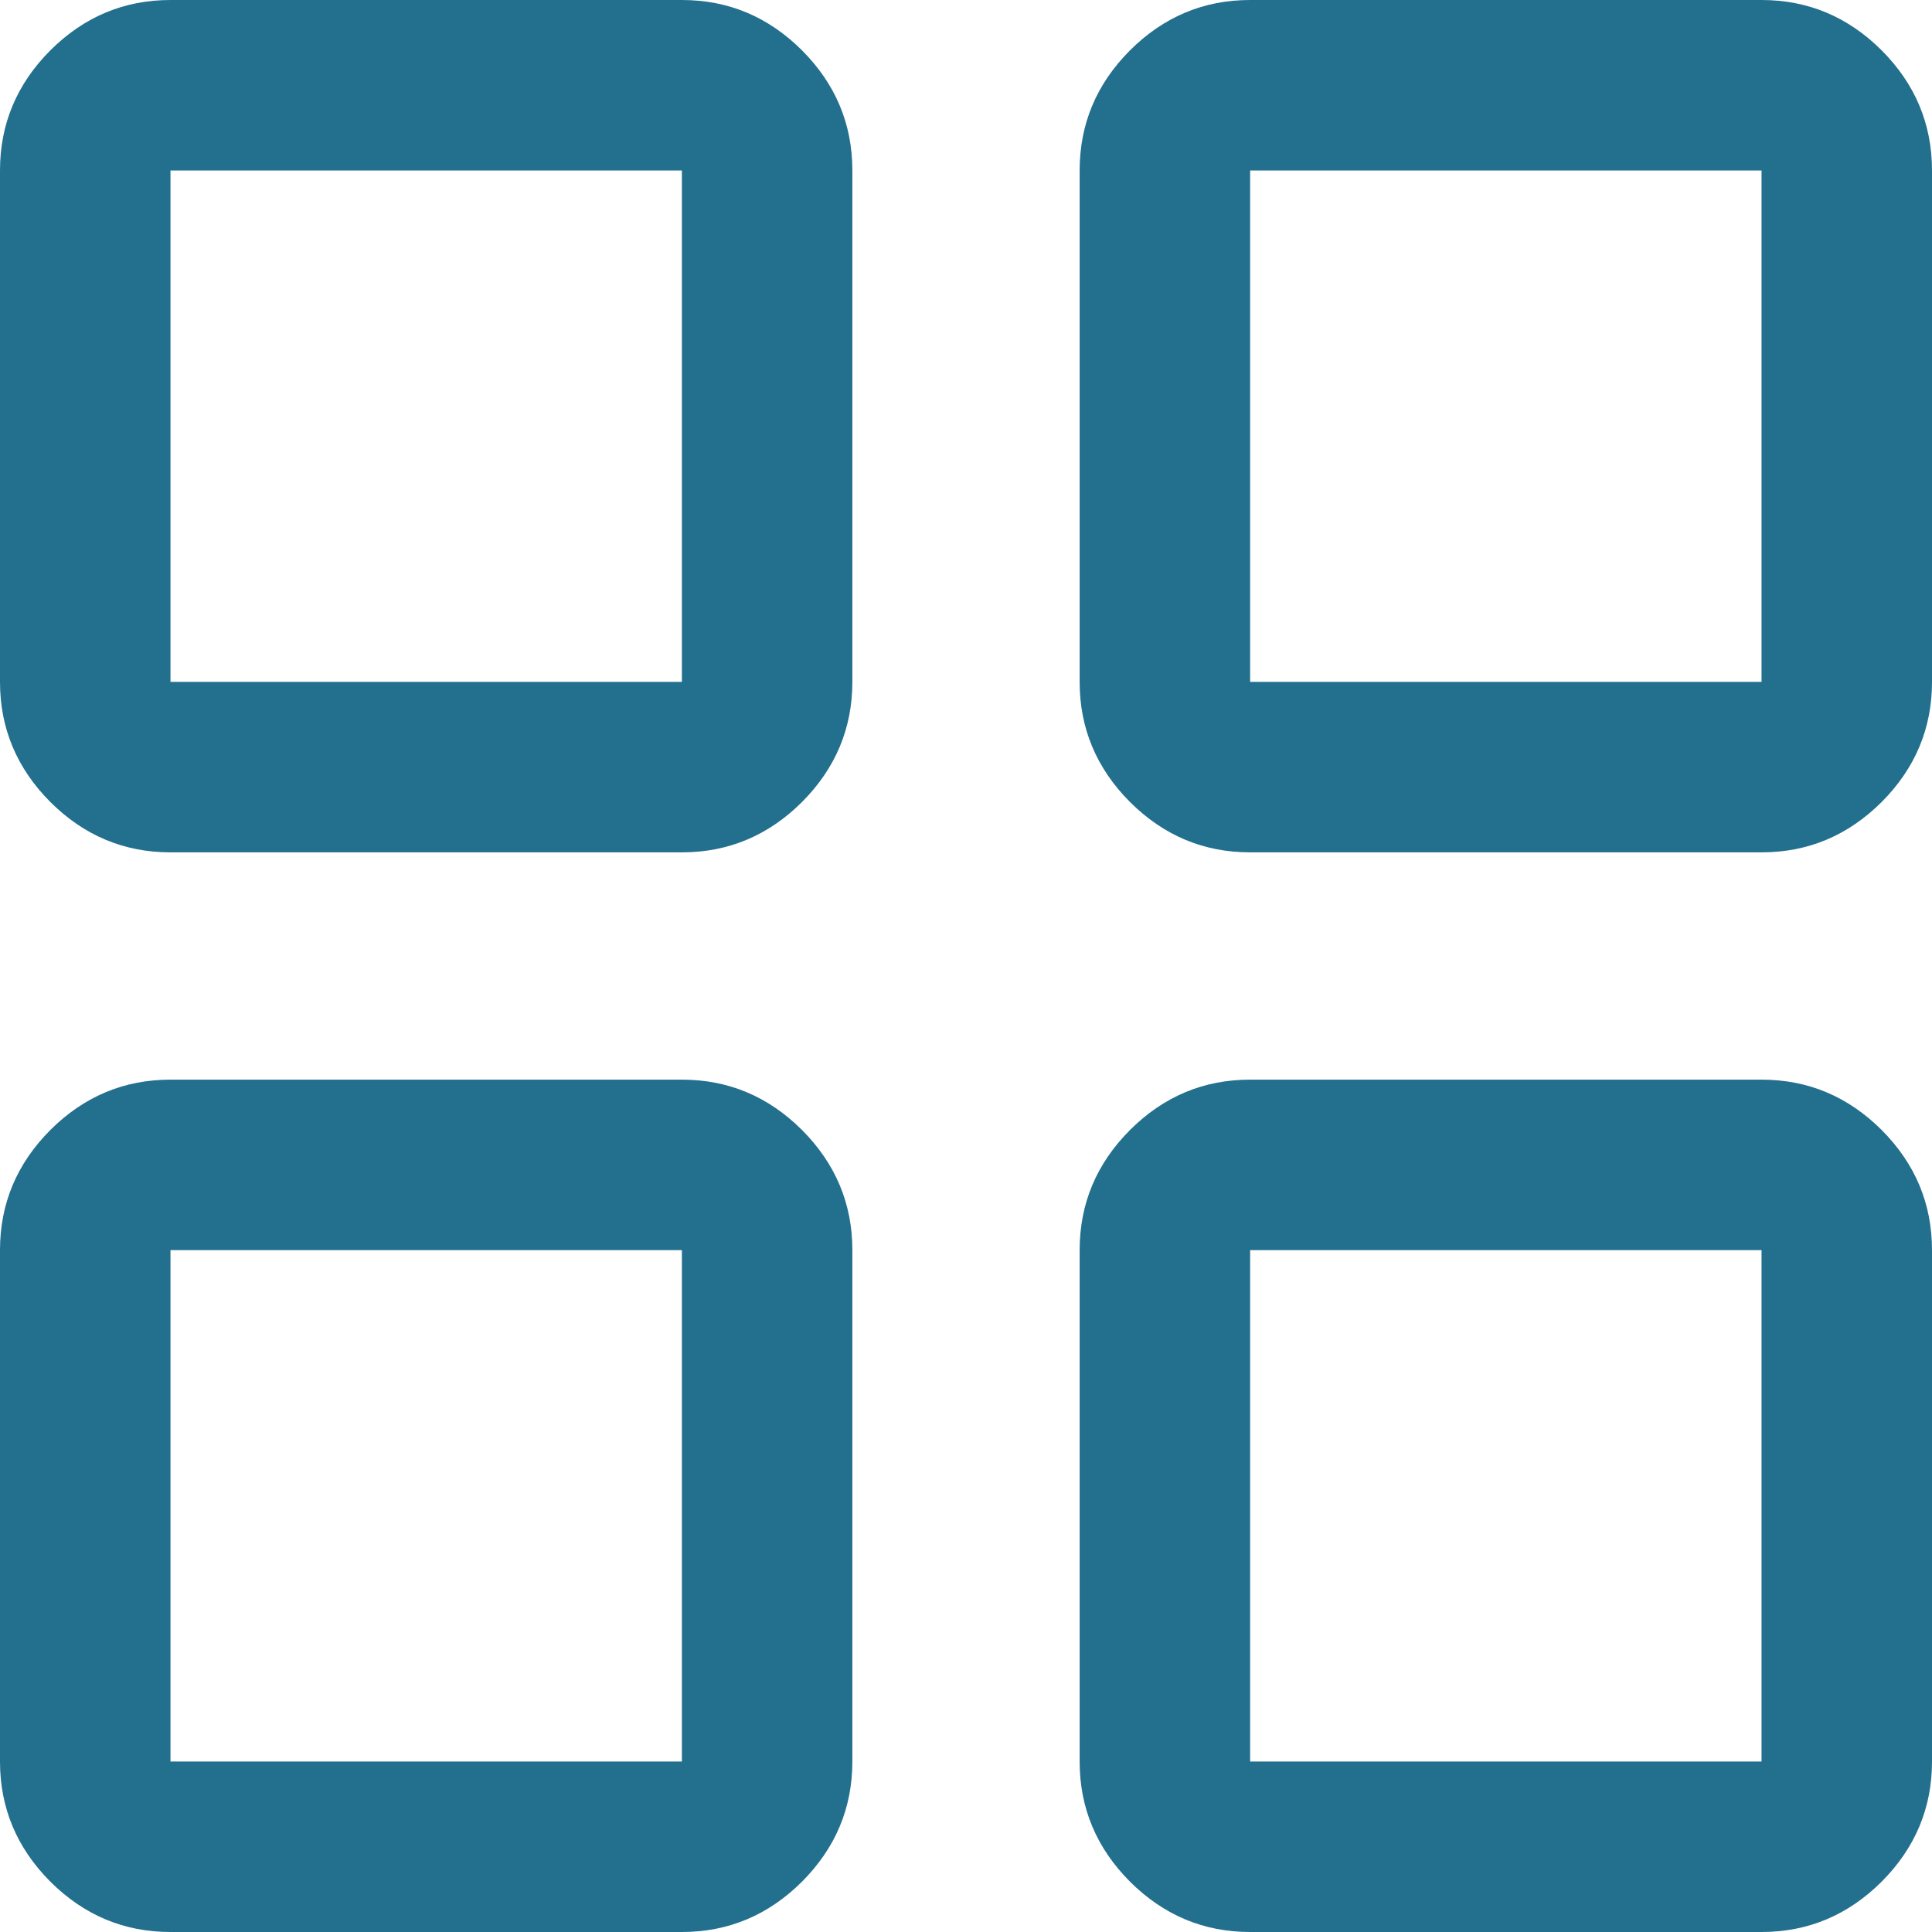 <svg width="17" height="17" viewBox="0 0 17 17" fill="none" xmlns="http://www.w3.org/2000/svg">
<path d="M1.5 7.5C1.091 7.5 0.739 7.352 0.443 7.057C0.148 6.761 0 6.409 0 6V1.5C0 1.091 0.148 0.739 0.443 0.443C0.739 0.148 1.091 0 1.5 0H6C6.409 0 6.761 0.148 7.057 0.443C7.352 0.739 7.5 1.091 7.5 1.5V6C7.5 6.409 7.352 6.761 7.057 7.057C6.761 7.352 6.409 7.5 6 7.5H1.5ZM1.5 17C1.091 17 0.739 16.852 0.443 16.557C0.148 16.261 0 15.909 0 15.5V11C0 10.591 0.148 10.239 0.443 9.943C0.739 9.648 1.091 9.5 1.5 9.5H6C6.409 9.5 6.761 9.648 7.057 9.943C7.352 10.239 7.5 10.591 7.5 11V15.5C7.5 15.909 7.352 16.261 7.057 16.557C6.761 16.852 6.409 17 6 17H1.5ZM11 7.5C10.591 7.5 10.239 7.352 9.943 7.057C9.648 6.761 9.5 6.409 9.5 6V1.5C9.5 1.091 9.648 0.739 9.943 0.443C10.239 0.148 10.591 0 11 0H15.5C15.909 0 16.261 0.148 16.557 0.443C16.852 0.739 17 1.091 17 1.5V6C17 6.409 16.852 6.761 16.557 7.057C16.261 7.352 15.909 7.5 15.5 7.5H11ZM11 17C10.591 17 10.239 16.852 9.943 16.557C9.648 16.261 9.5 15.909 9.5 15.5V11C9.5 10.591 9.648 10.239 9.943 9.943C10.239 9.648 10.591 9.5 11 9.5H15.5C15.909 9.5 16.261 9.648 16.557 9.943C16.852 10.239 17 10.591 17 11V15.5C17 15.909 16.852 16.261 16.557 16.557C16.261 16.852 15.909 17 15.5 17H11ZM1.5 6H6V1.5H1.5V6ZM11 6H15.5V1.5H11V6ZM11 15.5H15.5V11H11V15.5ZM1.5 15.5H6V11H1.5V15.5Z" fill="#236F8E"/>
</svg>
